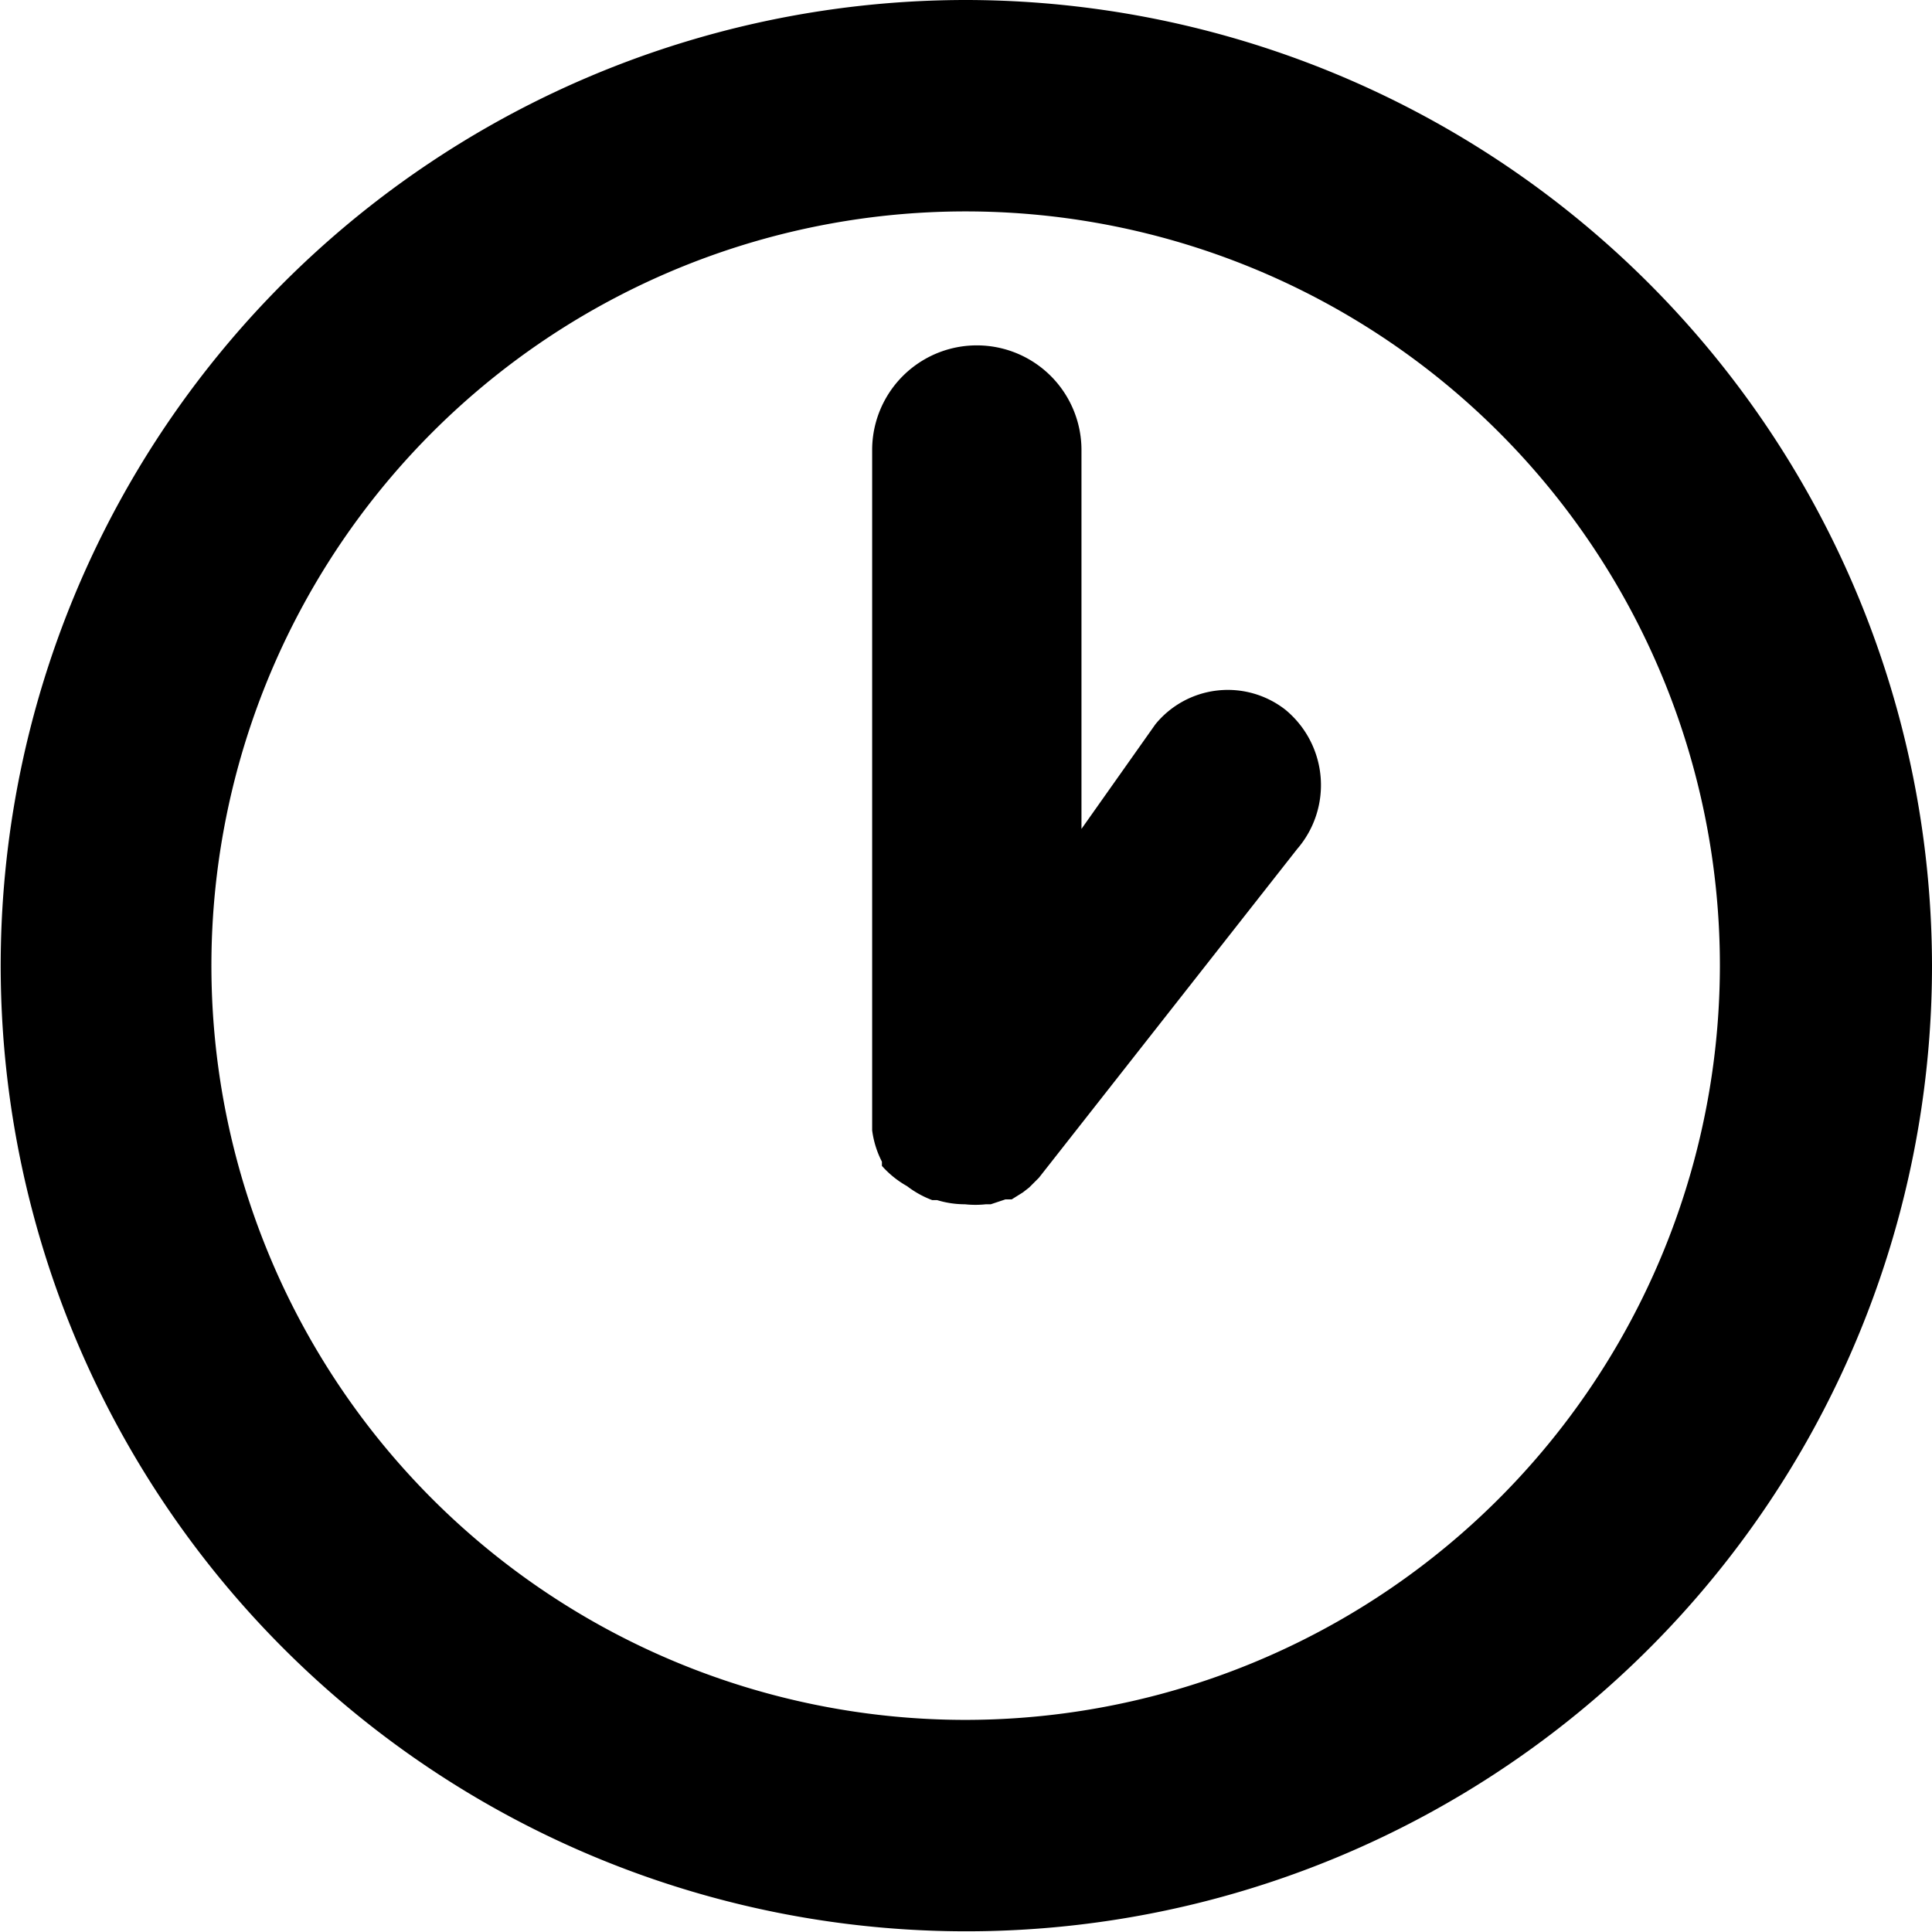 <svg viewBox="0 0 27.69 27.69" xmlns="http://www.w3.org/2000/svg"><path d="m13.84 0a13.84 13.84 0 1 0 13.85 13.84 13.86 13.86 0 0 0 -13.85-13.84zm0 24.65a10.81 10.81 0 1 1 10.81-10.81 10.82 10.82 0 0 1 -10.81 10.81z"/><path d="m16.56 10.38-1.06 1.5v-5.43a1.5 1.5 0 0 0 -3 0v9.55s0 .08 0 .13 0 0 0 .07a1.37 1.37 0 0 0 .14.45v.06a1.39 1.39 0 0 0 .36.29 1.4 1.4 0 0 0 .36.2h.07a1.36 1.36 0 0 0 .4.06 1.4 1.4 0 0 0 .3 0h.07l.21-.07h.09l.16-.1.09-.07.14-.14 3.7-4.71a1.4 1.4 0 0 0 -.17-2 1.34 1.34 0 0 0 -1.86.21z"/></svg>